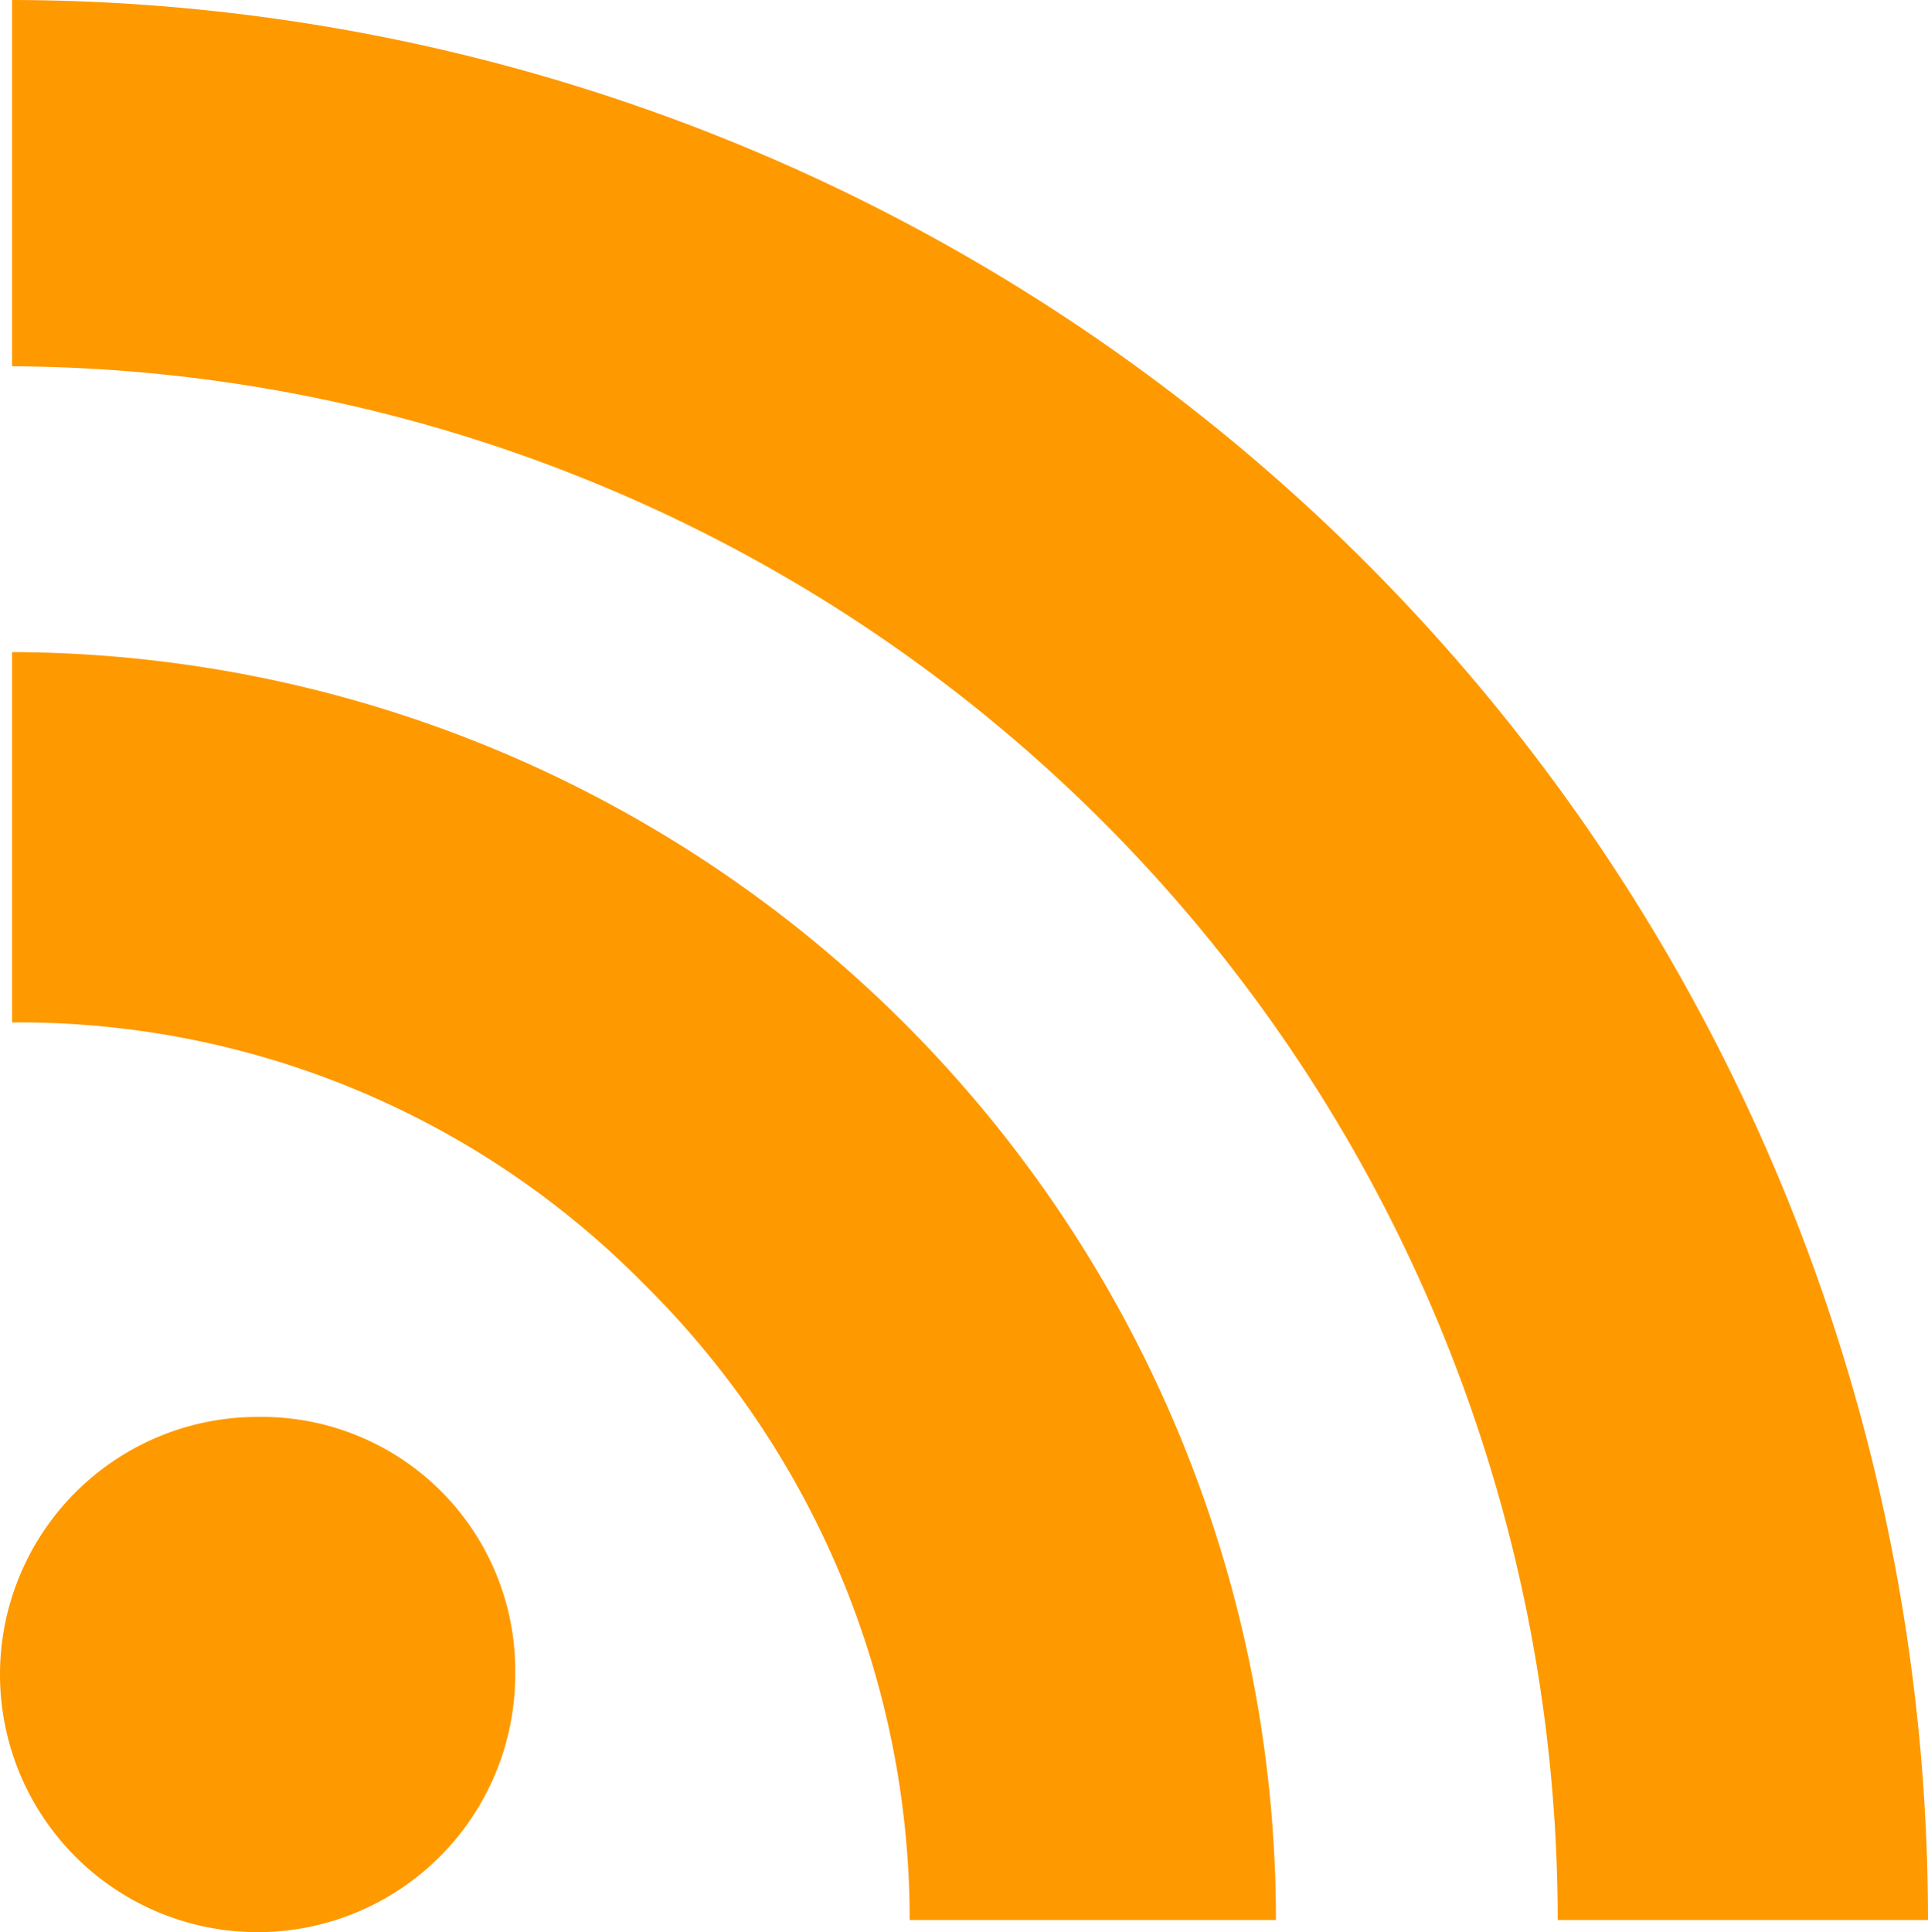<svg xmlns="http://www.w3.org/2000/svg" width="47.9" height="48" viewBox="0 0 47.9 48"><path id="b8068e01-4fec-4fa7-b718-f003373458fe" d="M12.8,41.6A6.4,6.4,0,0,1,6.4,48,6.4,6.4,0,0,1,0,41.6a6.4,6.4,0,0,1,6.4-6.4A6.3,6.3,0,0,1,12.8,41.6ZM.3,25.4A21.8,21.8,0,0,1,16,31.9a22.2,22.2,0,0,1,6.6,15.8h9.1A31.5,31.5,0,0,0,.3,16.2ZM.3,9.1A38.6,38.6,0,0,1,38.7,47.7h9.2A47.7,47.7,0,0,0,.3,0Z" style="fill: #f90"/></svg>
